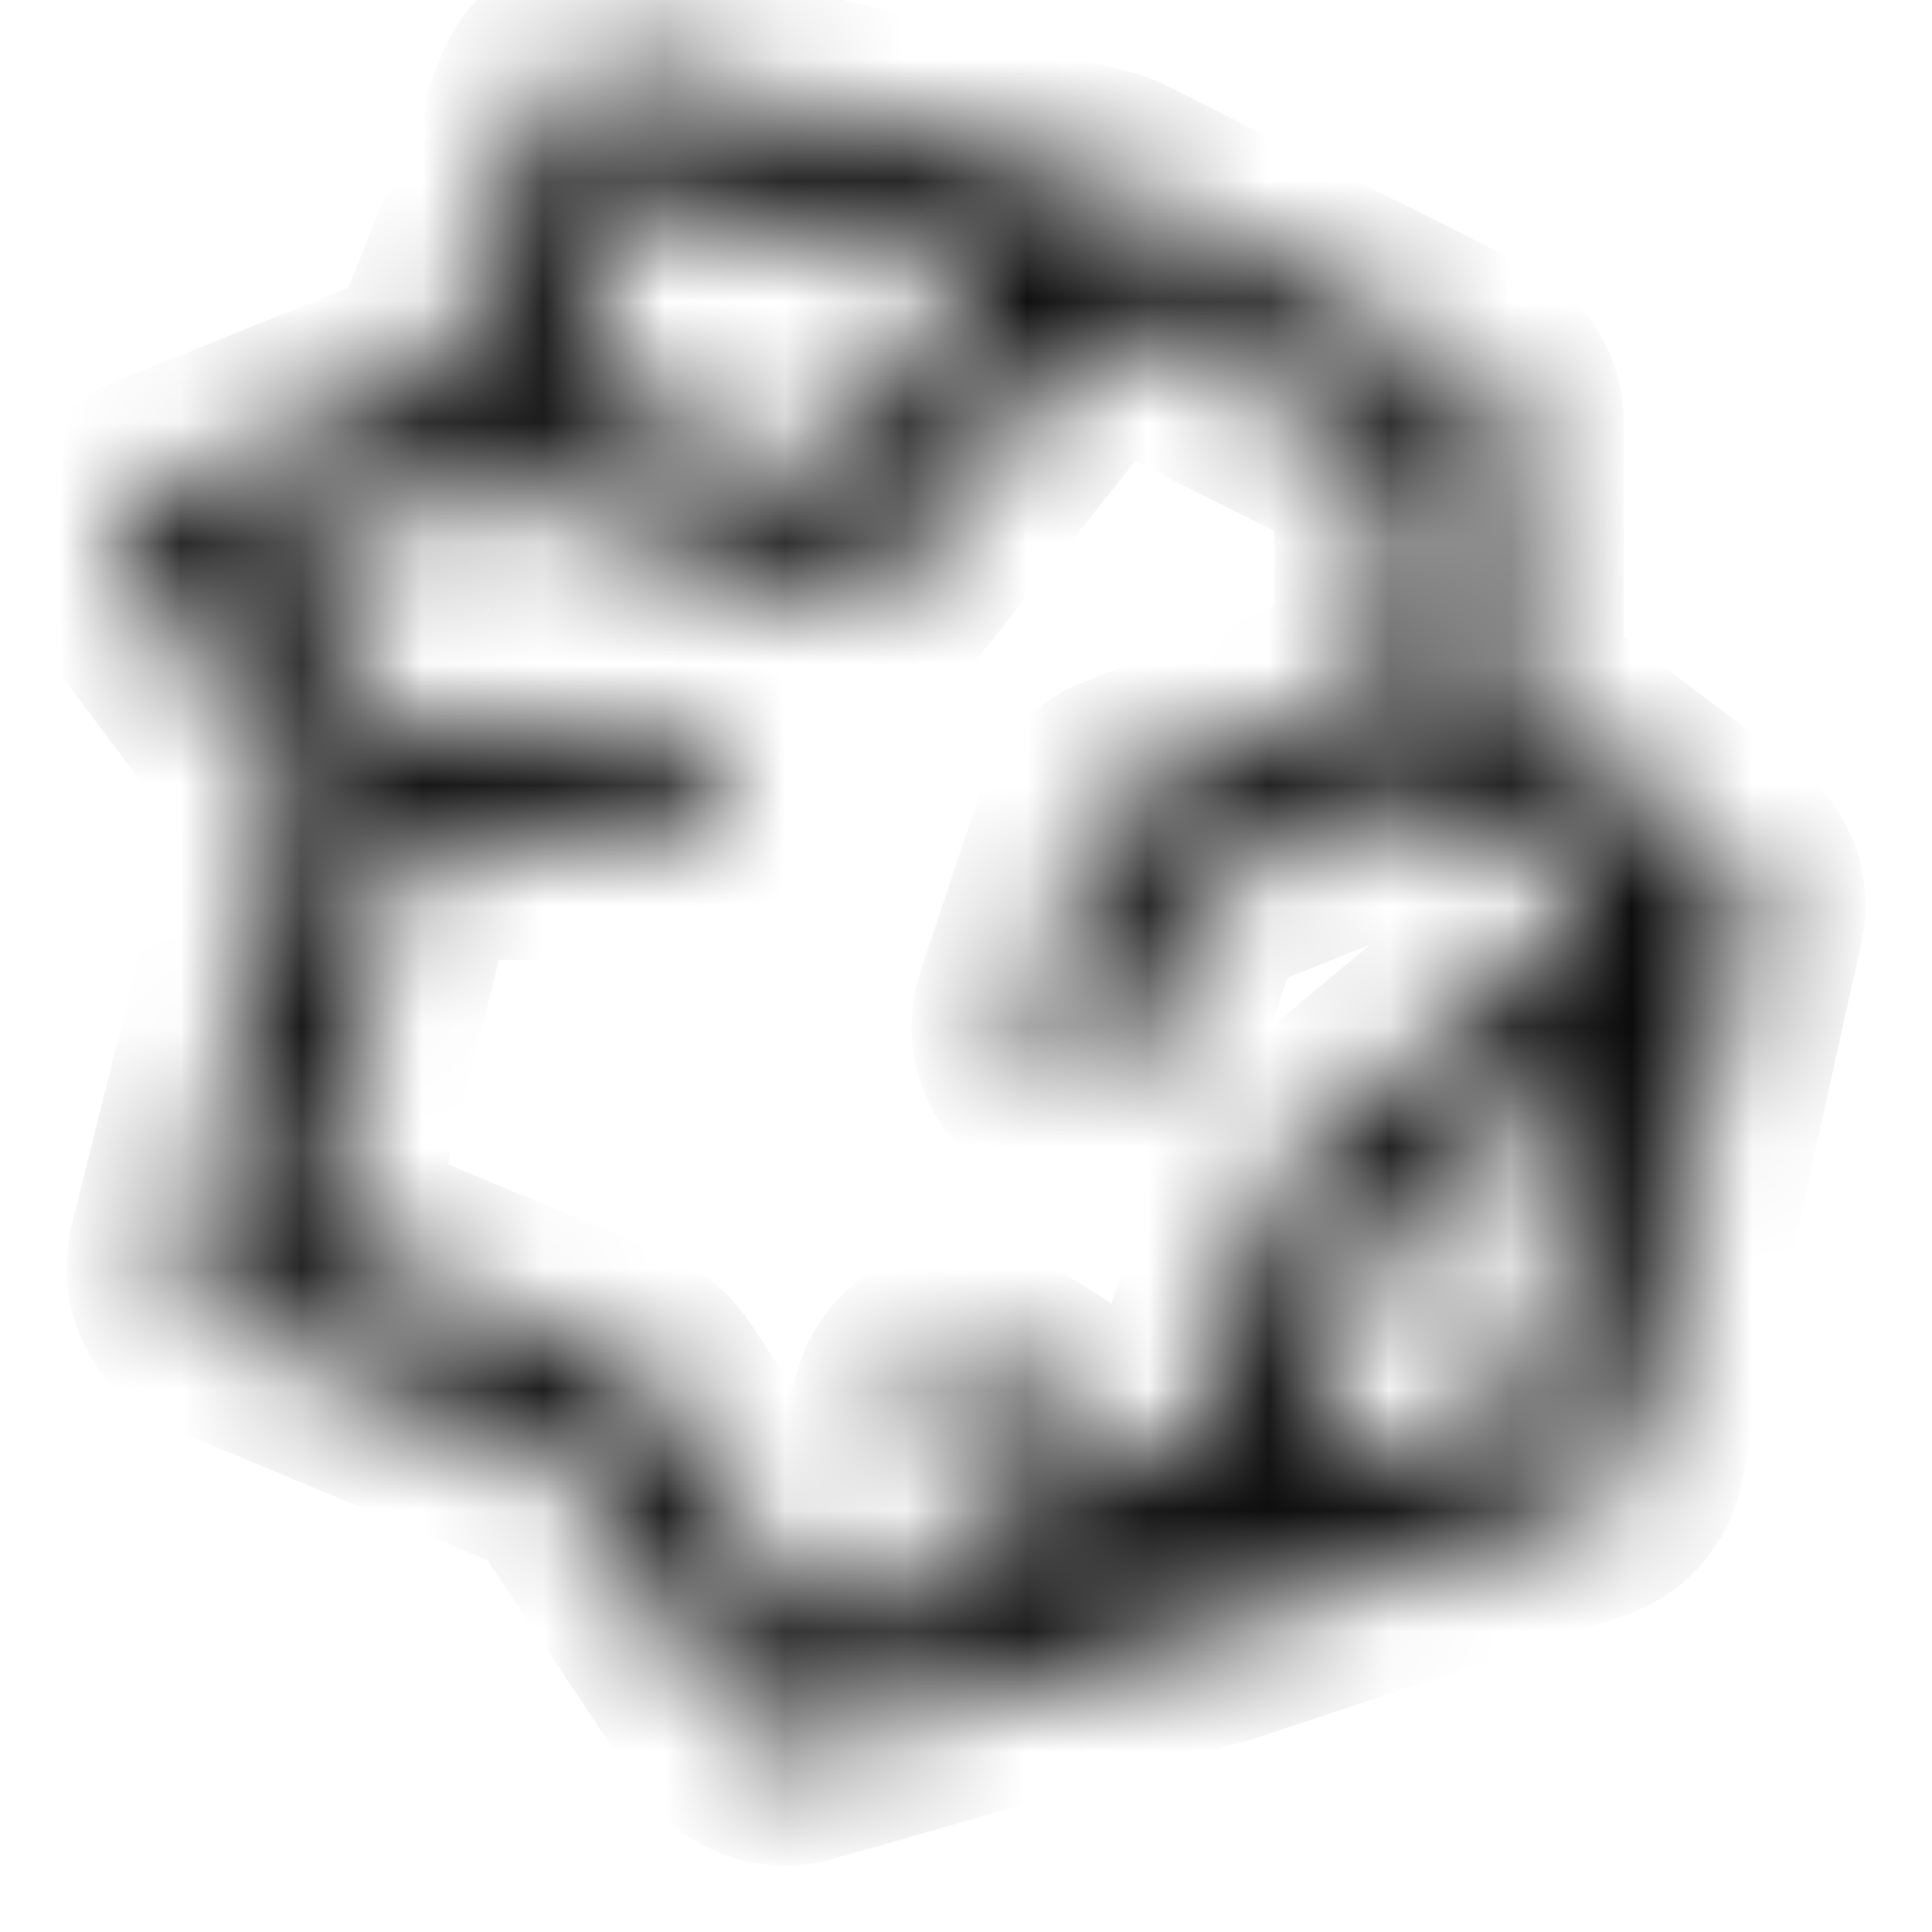 <svg width="16" height="16" viewBox="0 0 16 16" fill="none" xmlns="http://www.w3.org/2000/svg">
<mask id="path-1-inside-1_439_477" fill="white">
<path fill-rule="evenodd" clip-rule="evenodd" d="M5.11 0.563C5.004 0.536 4.892 0.549 4.795 0.599C4.698 0.648 4.622 0.732 4.582 0.833L3.654 3.153L1.333 4.083C1.269 4.109 1.212 4.149 1.166 4.2C1.12 4.251 1.086 4.312 1.067 4.379C1.049 4.445 1.046 4.515 1.058 4.583C1.071 4.651 1.099 4.715 1.14 4.77L2.511 6.599L1.563 10.391C1.537 10.495 1.549 10.606 1.598 10.702C1.646 10.798 1.728 10.874 1.827 10.915L4.7 12.113L6.125 14.25C6.178 14.329 6.255 14.39 6.344 14.423C6.434 14.456 6.531 14.459 6.623 14.433L10.123 13.433L10.141 13.427L13.141 12.427C13.215 12.402 13.281 12.359 13.333 12.301C13.385 12.243 13.421 12.173 13.438 12.097L14.438 7.597C14.457 7.513 14.451 7.425 14.421 7.344C14.391 7.263 14.338 7.192 14.269 7.14L12.449 5.775V3.5C12.449 3.416 12.426 3.335 12.382 3.264C12.338 3.193 12.275 3.135 12.2 3.098L9.2 1.598C9.171 1.583 9.14 1.572 9.108 1.563L5.11 0.563ZM11.932 6.512L13.275 7.519L10.712 9.654C10.648 9.708 10.6 9.778 10.573 9.858L9.753 12.315L8.238 11.368C8.188 11.337 8.132 11.316 8.074 11.306C8.015 11.296 7.956 11.298 7.898 11.311C7.84 11.325 7.786 11.349 7.738 11.383C7.69 11.418 7.649 11.461 7.618 11.511C7.586 11.562 7.565 11.617 7.555 11.676C7.546 11.734 7.547 11.794 7.561 11.851C7.574 11.909 7.599 11.963 7.633 12.012C7.667 12.06 7.711 12.101 7.761 12.132L8.903 12.845L6.693 13.477L5.373 11.5C5.324 11.427 5.254 11.369 5.173 11.335L2.53 10.234L3.351 6.95H5.5C5.559 6.95 5.618 6.938 5.672 6.916C5.727 6.893 5.776 6.86 5.818 6.818C5.86 6.776 5.893 6.727 5.916 6.672C5.938 6.618 5.95 6.559 5.95 6.5C5.95 6.441 5.938 6.382 5.916 6.328C5.893 6.273 5.86 6.224 5.818 6.182C5.776 6.14 5.727 6.107 5.672 6.084C5.618 6.062 5.559 6.05 5.5 6.05H3.225L2.212 4.7L4.014 3.979L6.858 4.927C6.945 4.956 7.039 4.957 7.127 4.931C7.216 4.905 7.294 4.853 7.351 4.781L9.124 2.565L11.55 3.778V5.695L9.333 6.582C9.272 6.606 9.217 6.644 9.173 6.691C9.128 6.739 9.094 6.796 9.073 6.858L8.573 8.358C8.554 8.414 8.546 8.473 8.55 8.533C8.554 8.592 8.57 8.65 8.596 8.703C8.623 8.756 8.659 8.803 8.704 8.842C8.749 8.881 8.801 8.911 8.857 8.929C8.913 8.948 8.973 8.956 9.032 8.951C9.091 8.947 9.149 8.931 9.202 8.904C9.255 8.877 9.302 8.841 9.341 8.796C9.379 8.751 9.409 8.698 9.427 8.642L9.86 7.34L11.932 6.512ZM8.211 2.266L6.845 3.974L4.595 3.224L5.272 1.532L8.211 2.266ZM10.711 12.289L12.616 11.654L13.275 8.69L11.386 10.264L10.711 12.289Z"/>
</mask>
<path d="M5.11 0.563L4.866 1.533L4.867 1.533L5.11 0.563ZM4.582 0.833L5.511 1.204L5.511 1.203L4.582 0.833ZM3.654 3.153L4.026 4.081L4.423 3.922L4.583 3.524L3.654 3.153ZM1.333 4.083L0.961 3.155L0.961 3.155L1.333 4.083ZM1.14 4.77L0.339 5.368L0.34 5.37L1.14 4.77ZM2.511 6.599L3.481 6.841L3.597 6.38L3.311 5.999L2.511 6.599ZM1.563 10.391L0.593 10.148L0.593 10.15L1.563 10.391ZM1.827 10.915L2.212 9.992L2.211 9.992L1.827 10.915ZM4.7 12.113L5.532 11.558L5.364 11.306L5.085 11.19L4.7 12.113ZM6.125 14.25L5.293 14.805L5.293 14.805L6.125 14.25ZM6.623 14.433L6.898 15.395L6.623 14.433ZM10.123 13.433L10.398 14.395L10.419 14.389L10.439 14.382L10.123 13.433ZM10.141 13.427L10.457 14.376L10.457 14.376L10.141 13.427ZM13.141 12.427L13.457 13.376L13.458 13.376L13.141 12.427ZM13.438 12.097L12.462 11.88L12.461 11.882L13.438 12.097ZM14.438 7.597L15.414 7.814L15.414 7.813L14.438 7.597ZM14.269 7.14L14.87 6.341L14.869 6.34L14.269 7.14ZM12.449 5.775H11.449V6.275L11.849 6.575L12.449 5.775ZM12.449 3.5H13.449L13.449 3.499L12.449 3.5ZM12.2 3.098L11.753 3.992L11.753 3.993L12.2 3.098ZM9.2 1.598L9.647 0.704L9.646 0.703L9.2 1.598ZM9.108 1.563L9.37 0.598L9.36 0.595L9.351 0.593L9.108 1.563ZM11.932 6.512L12.532 5.712L12.082 5.375L11.561 5.583L11.932 6.512ZM13.275 7.519L13.915 8.287L14.887 7.478L13.875 6.719L13.275 7.519ZM10.712 9.654L10.072 8.886L10.072 8.886L10.712 9.654ZM10.573 9.858L11.522 10.175L11.522 10.173L10.573 9.858ZM9.753 12.315L9.223 13.163L10.3 13.836L10.702 12.632L9.753 12.315ZM8.238 11.368L8.768 10.52L8.768 10.52L8.238 11.368ZM7.761 12.132L7.231 12.98L7.231 12.98L7.761 12.132ZM8.903 12.845L9.178 13.806L11.341 13.188L9.433 11.997L8.903 12.845ZM6.693 13.477L5.861 14.032L6.267 14.639L6.968 14.438L6.693 13.477ZM5.373 11.5L6.205 10.945L6.205 10.945L5.373 11.5ZM5.173 11.335L5.56 10.413L5.558 10.412L5.173 11.335ZM2.53 10.234L1.56 9.991L1.351 10.826L2.146 11.157L2.53 10.234ZM3.351 6.95V5.95H2.57L2.381 6.707L3.351 6.95ZM5.5 6.95V5.95V6.95ZM5.5 6.05V7.05V6.05ZM3.225 6.05L2.425 6.65L2.725 7.05H3.225V6.05ZM2.212 4.7L1.841 3.772L0.629 4.256L1.412 5.3L2.212 4.7ZM4.014 3.979L4.33 3.03L3.983 2.914L3.643 3.05L4.014 3.979ZM6.858 4.927L6.542 5.876L6.543 5.876L6.858 4.927ZM7.351 4.781L8.132 5.406L8.132 5.406L7.351 4.781ZM9.124 2.565L9.571 1.671L8.848 1.309L8.343 1.94L9.124 2.565ZM11.55 3.778H12.55V3.16L11.997 2.884L11.55 3.778ZM11.55 5.695L11.921 6.623L12.55 6.372V5.695H11.55ZM9.333 6.582L9.704 7.51L9.704 7.51L9.333 6.582ZM9.073 6.858L10.022 7.174L10.022 7.173L9.073 6.858ZM8.573 8.358L9.52 8.679L9.522 8.674L8.573 8.358ZM9.427 8.642L8.478 8.326L8.476 8.332L9.427 8.642ZM9.86 7.34L9.489 6.411L9.058 6.584L8.911 7.024L9.86 7.34ZM8.211 2.266L8.992 2.891L9.965 1.673L8.453 1.296L8.211 2.266ZM6.845 3.974L6.529 4.923L7.19 5.143L7.626 4.599L6.845 3.974ZM4.595 3.224L3.667 2.852L3.273 3.837L4.279 4.173L4.595 3.224ZM5.272 1.532L5.514 0.562L4.668 0.35L4.344 1.16L5.272 1.532ZM10.711 12.289L9.762 11.973L9.13 13.87L11.027 13.238L10.711 12.289ZM12.616 11.654L12.932 12.603L13.469 12.424L13.592 11.871L12.616 11.654ZM13.275 8.69L14.251 8.907L14.888 6.045L12.635 7.922L13.275 8.69ZM11.386 10.264L10.746 9.496L10.527 9.678L10.437 9.948L11.386 10.264ZM5.11 0.563L5.354 -0.407C5.013 -0.493 4.653 -0.452 4.34 -0.292L4.795 0.599L5.251 1.489C5.132 1.55 4.995 1.565 4.866 1.533L5.11 0.563ZM4.795 0.599L4.34 -0.292C4.027 -0.132 3.783 0.137 3.653 0.463L4.582 0.833L5.511 1.203C5.462 1.327 5.369 1.428 5.251 1.489L4.795 0.599ZM4.582 0.833L3.654 0.462L2.726 2.782L3.654 3.153L4.583 3.524L5.511 1.204L4.582 0.833ZM3.654 3.153L3.282 2.225L0.961 3.155L1.333 4.083L1.705 5.011L4.026 4.081L3.654 3.153ZM1.333 4.083L0.961 3.155C0.755 3.238 0.57 3.367 0.422 3.532L1.166 4.2L1.91 4.868C1.853 4.931 1.783 4.98 1.705 5.011L1.333 4.083ZM1.166 4.2L0.422 3.532C0.273 3.697 0.165 3.894 0.105 4.108L1.067 4.379L2.03 4.649C2.007 4.731 1.966 4.805 1.91 4.868L1.166 4.2ZM1.067 4.379L0.105 4.108C0.044 4.322 0.034 4.547 0.075 4.766L1.058 4.583L2.041 4.4C2.057 4.483 2.053 4.568 2.03 4.649L1.067 4.379ZM1.058 4.583L0.075 4.766C0.116 4.984 0.206 5.19 0.339 5.368L1.14 4.77L1.941 4.171C1.992 4.239 2.026 4.317 2.041 4.4L1.058 4.583ZM1.14 4.77L0.34 5.37L1.711 7.199L2.511 6.599L3.311 5.999L1.94 4.17L1.14 4.77ZM2.511 6.599L1.541 6.356L0.593 10.148L1.563 10.391L2.533 10.633L3.481 6.841L2.511 6.599ZM1.563 10.391L0.593 10.15C0.509 10.487 0.549 10.842 0.705 11.152L1.598 10.702L2.491 10.252C2.55 10.37 2.565 10.504 2.534 10.632L1.563 10.391ZM1.598 10.702L0.705 11.152C0.861 11.462 1.123 11.705 1.443 11.838L1.827 10.915L2.211 9.992C2.332 10.042 2.432 10.134 2.491 10.252L1.598 10.702ZM1.827 10.915L1.442 11.838L4.315 13.036L4.7 12.113L5.085 11.19L2.212 9.992L1.827 10.915ZM4.7 12.113L3.868 12.668L5.293 14.805L6.125 14.25L6.957 13.695L5.532 11.558L4.7 12.113ZM6.125 14.25L5.293 14.805C5.464 15.06 5.711 15.255 5.999 15.361L6.344 14.423L6.689 13.484C6.799 13.524 6.892 13.598 6.957 13.695L6.125 14.25ZM6.344 14.423L5.999 15.361C6.288 15.467 6.602 15.479 6.898 15.395L6.623 14.433L6.348 13.471C6.46 13.439 6.58 13.444 6.689 13.484L6.344 14.423ZM6.623 14.433L6.898 15.395L10.398 14.395L10.123 13.433L9.848 12.471L6.348 13.471L6.623 14.433ZM10.123 13.433L10.439 14.382L10.457 14.376L10.141 13.427L9.825 12.478L9.807 12.484L10.123 13.433ZM10.141 13.427L10.457 14.376L13.457 13.376L13.141 12.427L12.825 11.478L9.825 12.478L10.141 13.427ZM13.141 12.427L13.458 13.376C13.695 13.296 13.909 13.156 14.076 12.97L13.333 12.301L12.59 11.632C12.653 11.562 12.734 11.508 12.825 11.478L13.141 12.427ZM13.333 12.301L14.076 12.97C14.244 12.784 14.361 12.557 14.415 12.312L13.438 12.097L12.461 11.882C12.482 11.789 12.526 11.703 12.59 11.632L13.333 12.301ZM13.438 12.097L14.414 12.314L15.414 7.814L14.438 7.597L13.462 7.38L12.462 11.88L13.438 12.097ZM14.438 7.597L15.414 7.813C15.475 7.541 15.455 7.258 15.359 6.997L14.421 7.344L13.483 7.69C13.446 7.591 13.439 7.484 13.462 7.381L14.438 7.597ZM14.421 7.344L15.359 6.997C15.262 6.736 15.092 6.508 14.87 6.341L14.269 7.14L13.668 7.939C13.584 7.876 13.519 7.789 13.483 7.69L14.421 7.344ZM14.269 7.14L14.869 6.34L13.049 4.975L12.449 5.775L11.849 6.575L13.669 7.94L14.269 7.14ZM12.449 5.775H13.449V3.5H12.449H11.449V5.775H12.449ZM12.449 3.5L13.449 3.499C13.449 3.229 13.373 2.966 13.232 2.737L12.382 3.264L11.531 3.79C11.478 3.703 11.449 3.603 11.449 3.501L12.449 3.5ZM12.382 3.264L13.232 2.737C13.09 2.508 12.887 2.323 12.647 2.203L12.2 3.098L11.753 3.993C11.662 3.947 11.585 3.877 11.531 3.79L12.382 3.264ZM12.2 3.098L12.647 2.204L9.647 0.704L9.2 1.598L8.753 2.492L11.753 3.992L12.2 3.098ZM9.2 1.598L9.646 0.703C9.558 0.659 9.465 0.624 9.37 0.598L9.108 1.563L8.846 2.528C8.814 2.519 8.784 2.508 8.754 2.493L9.2 1.598ZM9.108 1.563L9.351 0.593L5.353 -0.407L5.11 0.563L4.867 1.533L8.865 2.533L9.108 1.563ZM11.932 6.512L11.332 7.312L12.675 8.319L13.275 7.519L13.875 6.719L12.532 5.712L11.932 6.512ZM13.275 7.519L12.635 6.751L10.072 8.886L10.712 9.654L11.352 10.422L13.915 8.287L13.275 7.519ZM10.712 9.654L10.072 8.886C9.864 9.059 9.709 9.287 9.624 9.543L10.573 9.858L11.522 10.173C11.49 10.27 11.431 10.356 11.352 10.422L10.712 9.654ZM10.573 9.858L9.624 9.541L8.804 11.998L9.753 12.315L10.702 12.632L11.522 10.175L10.573 9.858ZM9.753 12.315L10.283 11.467L8.768 10.52L8.238 11.368L7.708 12.216L9.223 13.163L9.753 12.315ZM8.238 11.368L8.768 10.52C8.606 10.419 8.426 10.351 8.238 10.319L8.074 11.306L7.909 12.292C7.838 12.28 7.77 12.254 7.708 12.216L8.238 11.368ZM8.074 11.306L8.238 10.319C8.051 10.288 7.858 10.294 7.673 10.337L7.898 11.311L8.123 12.286C8.053 12.302 7.98 12.304 7.909 12.292L8.074 11.306ZM7.898 11.311L7.673 10.337C7.487 10.38 7.312 10.459 7.157 10.569L7.738 11.383L8.319 12.197C8.26 12.239 8.194 12.269 8.123 12.286L7.898 11.311ZM7.738 11.383L7.157 10.569C7.002 10.68 6.87 10.82 6.769 10.982L7.618 11.511L8.466 12.041C8.428 12.102 8.378 12.155 8.319 12.197L7.738 11.383ZM7.618 11.511L6.769 10.982C6.668 11.143 6.6 11.323 6.569 11.511L7.555 11.676L8.542 11.841C8.53 11.912 8.504 11.98 8.466 12.041L7.618 11.511ZM7.555 11.676L6.569 11.511C6.538 11.699 6.544 11.891 6.586 12.077L7.561 11.851L8.535 11.626C8.551 11.696 8.554 11.769 8.542 11.841L7.555 11.676ZM7.561 11.851L6.586 12.077C6.629 12.262 6.708 12.438 6.819 12.593L7.633 12.012L8.447 11.431C8.489 11.489 8.519 11.556 8.535 11.626L7.561 11.851ZM7.633 12.012L6.819 12.593C6.93 12.748 7.07 12.879 7.231 12.98L7.761 12.132L8.291 11.284C8.352 11.322 8.405 11.372 8.447 11.431L7.633 12.012ZM7.761 12.132L7.231 12.98L8.373 13.693L8.903 12.845L9.433 11.997L8.291 11.284L7.761 12.132ZM8.903 12.845L8.628 11.883L6.418 12.515L6.693 13.477L6.968 14.438L9.178 13.806L8.903 12.845ZM6.693 13.477L7.525 12.922L6.205 10.945L5.373 11.5L4.541 12.055L5.861 14.032L6.693 13.477ZM5.373 11.5L6.205 10.945C6.047 10.708 5.823 10.523 5.56 10.413L5.173 11.335L4.786 12.257C4.686 12.215 4.601 12.145 4.541 12.055L5.373 11.5ZM5.173 11.335L5.558 10.412L2.915 9.311L2.53 10.234L2.146 11.157L4.788 12.258L5.173 11.335ZM2.53 10.234L3.5 10.476L4.321 7.192L3.351 6.95L2.381 6.707L1.56 9.991L2.53 10.234ZM3.351 6.95V7.95H5.5V6.95V5.95H3.351V6.95ZM5.5 6.95V7.95C5.69 7.95 5.879 7.912 6.055 7.84L5.672 6.916L5.29 5.992C5.356 5.964 5.428 5.95 5.5 5.95V6.95ZM5.672 6.916L6.055 7.84C6.231 7.767 6.391 7.66 6.525 7.525L5.818 6.818L5.111 6.111C5.162 6.06 5.223 6.019 5.29 5.992L5.672 6.916ZM5.818 6.818L6.525 7.525C6.66 7.391 6.767 7.231 6.84 7.055L5.916 6.672L4.992 6.289C5.02 6.223 5.06 6.162 5.111 6.111L5.818 6.818ZM5.916 6.672L6.84 7.055C6.913 6.879 6.95 6.69 6.95 6.5H5.95H4.95C4.95 6.428 4.964 6.356 4.992 6.289L5.916 6.672ZM5.95 6.5H6.95C6.95 6.31 6.913 6.121 6.84 5.945L5.916 6.328L4.992 6.71C4.964 6.644 4.95 6.572 4.95 6.5H5.95ZM5.916 6.328L6.84 5.945C6.767 5.769 6.66 5.609 6.525 5.475L5.818 6.182L5.111 6.889C5.06 6.838 5.02 6.777 4.992 6.71L5.916 6.328ZM5.818 6.182L6.525 5.475C6.391 5.34 6.231 5.233 6.055 5.16L5.672 6.084L5.29 7.008C5.223 6.98 5.162 6.94 5.111 6.889L5.818 6.182ZM5.672 6.084L6.055 5.16C5.879 5.087 5.69 5.05 5.5 5.05V6.05V7.05C5.428 7.05 5.356 7.036 5.29 7.008L5.672 6.084ZM5.5 6.05V5.05H3.225V6.05V7.05H5.5V6.05ZM3.225 6.05L4.025 5.45L3.012 4.1L2.212 4.7L1.412 5.3L2.425 6.65L3.225 6.05ZM2.212 4.7L2.584 5.628L4.386 4.907L4.014 3.979L3.643 3.05L1.841 3.772L2.212 4.7ZM4.014 3.979L3.698 4.928L6.542 5.876L6.858 4.927L7.174 3.978L4.33 3.03L4.014 3.979ZM6.858 4.927L6.543 5.876C6.824 5.969 7.127 5.974 7.411 5.89L7.127 4.931L6.843 3.972C6.951 3.941 7.066 3.942 7.173 3.978L6.858 4.927ZM7.127 4.931L7.411 5.89C7.695 5.806 7.947 5.637 8.132 5.406L7.351 4.781L6.57 4.156C6.64 4.068 6.736 4.004 6.843 3.972L7.127 4.931ZM7.351 4.781L8.132 5.406L9.905 3.19L9.124 2.565L8.343 1.94L6.57 4.156L7.351 4.781ZM9.124 2.565L8.677 3.459L11.103 4.672L11.55 3.778L11.997 2.884L9.571 1.671L9.124 2.565ZM11.55 3.778H10.55V5.695H11.55H12.55V3.778H11.55ZM11.55 5.695L11.179 4.766L8.962 5.653L9.333 6.582L9.704 7.51L11.921 6.623L11.55 5.695ZM9.333 6.582L8.962 5.653C8.766 5.732 8.589 5.852 8.445 6.006L9.173 6.691L9.9 7.377C9.846 7.435 9.779 7.481 9.704 7.51L9.333 6.582ZM9.173 6.691L8.445 6.006C8.3 6.159 8.191 6.342 8.124 6.543L9.073 6.858L10.022 7.173C9.997 7.249 9.955 7.319 9.9 7.377L9.173 6.691ZM9.073 6.858L8.124 6.542L7.624 8.042L8.573 8.358L9.522 8.674L10.022 7.174L9.073 6.858ZM8.573 8.358L7.626 8.037C7.565 8.218 7.54 8.409 7.552 8.6L8.55 8.533L9.548 8.466C9.553 8.538 9.543 8.61 9.52 8.679L8.573 8.358ZM8.55 8.533L7.552 8.6C7.565 8.791 7.616 8.977 7.701 9.148L8.596 8.703L9.492 8.258C9.524 8.322 9.543 8.393 9.548 8.466L8.55 8.533ZM8.596 8.703L7.701 9.148C7.786 9.319 7.904 9.472 8.048 9.597L8.704 8.842L9.36 8.087C9.415 8.135 9.459 8.193 9.492 8.258L8.596 8.703ZM8.704 8.842L8.048 9.597C8.193 9.722 8.36 9.818 8.542 9.878L8.857 8.929L9.173 7.981C9.242 8.003 9.305 8.04 9.36 8.087L8.704 8.842ZM8.857 8.929L8.542 9.878C8.723 9.939 8.915 9.963 9.105 9.949L9.032 8.951L8.959 7.954C9.031 7.949 9.104 7.958 9.173 7.981L8.857 8.929ZM9.032 8.951L9.105 9.949C9.296 9.935 9.482 9.883 9.652 9.797L9.202 8.904L8.751 8.011C8.816 7.979 8.887 7.959 8.959 7.954L9.032 8.951ZM9.202 8.904L9.652 9.797C9.823 9.711 9.975 9.592 10.1 9.447L9.341 8.796L8.582 8.144C8.629 8.089 8.687 8.044 8.751 8.011L9.202 8.904ZM9.341 8.796L10.1 9.447C10.224 9.302 10.319 9.134 10.378 8.952L9.427 8.642L8.476 8.332C8.499 8.263 8.535 8.199 8.582 8.144L9.341 8.796ZM9.427 8.642L10.376 8.958L10.809 7.656L9.86 7.34L8.911 7.024L8.478 8.326L9.427 8.642ZM9.86 7.34L10.231 8.269L12.303 7.441L11.932 6.512L11.561 5.583L9.489 6.411L9.86 7.34ZM8.211 2.266L7.43 1.641L6.064 3.349L6.845 3.974L7.626 4.599L8.992 2.891L8.211 2.266ZM6.845 3.974L7.161 3.025L4.911 2.275L4.595 3.224L4.279 4.173L6.529 4.923L6.845 3.974ZM4.595 3.224L5.523 3.595L6.2 1.903L5.272 1.532L4.344 1.16L3.667 2.852L4.595 3.224ZM5.272 1.532L5.03 2.502L7.969 3.236L8.211 2.266L8.453 1.296L5.514 0.562L5.272 1.532ZM10.711 12.289L11.027 13.238L12.932 12.603L12.616 11.654L12.3 10.705L10.395 11.34L10.711 12.289ZM12.616 11.654L13.592 11.871L14.251 8.907L13.275 8.69L12.299 8.473L11.64 11.437L12.616 11.654ZM13.275 8.69L12.635 7.922L10.746 9.496L11.386 10.264L12.026 11.032L13.915 9.458L13.275 8.69ZM11.386 10.264L10.437 9.948L9.762 11.973L10.711 12.289L11.66 12.605L12.335 10.58L11.386 10.264Z" fill="black" mask="url(#path-1-inside-1_439_477)"/>
</svg>
